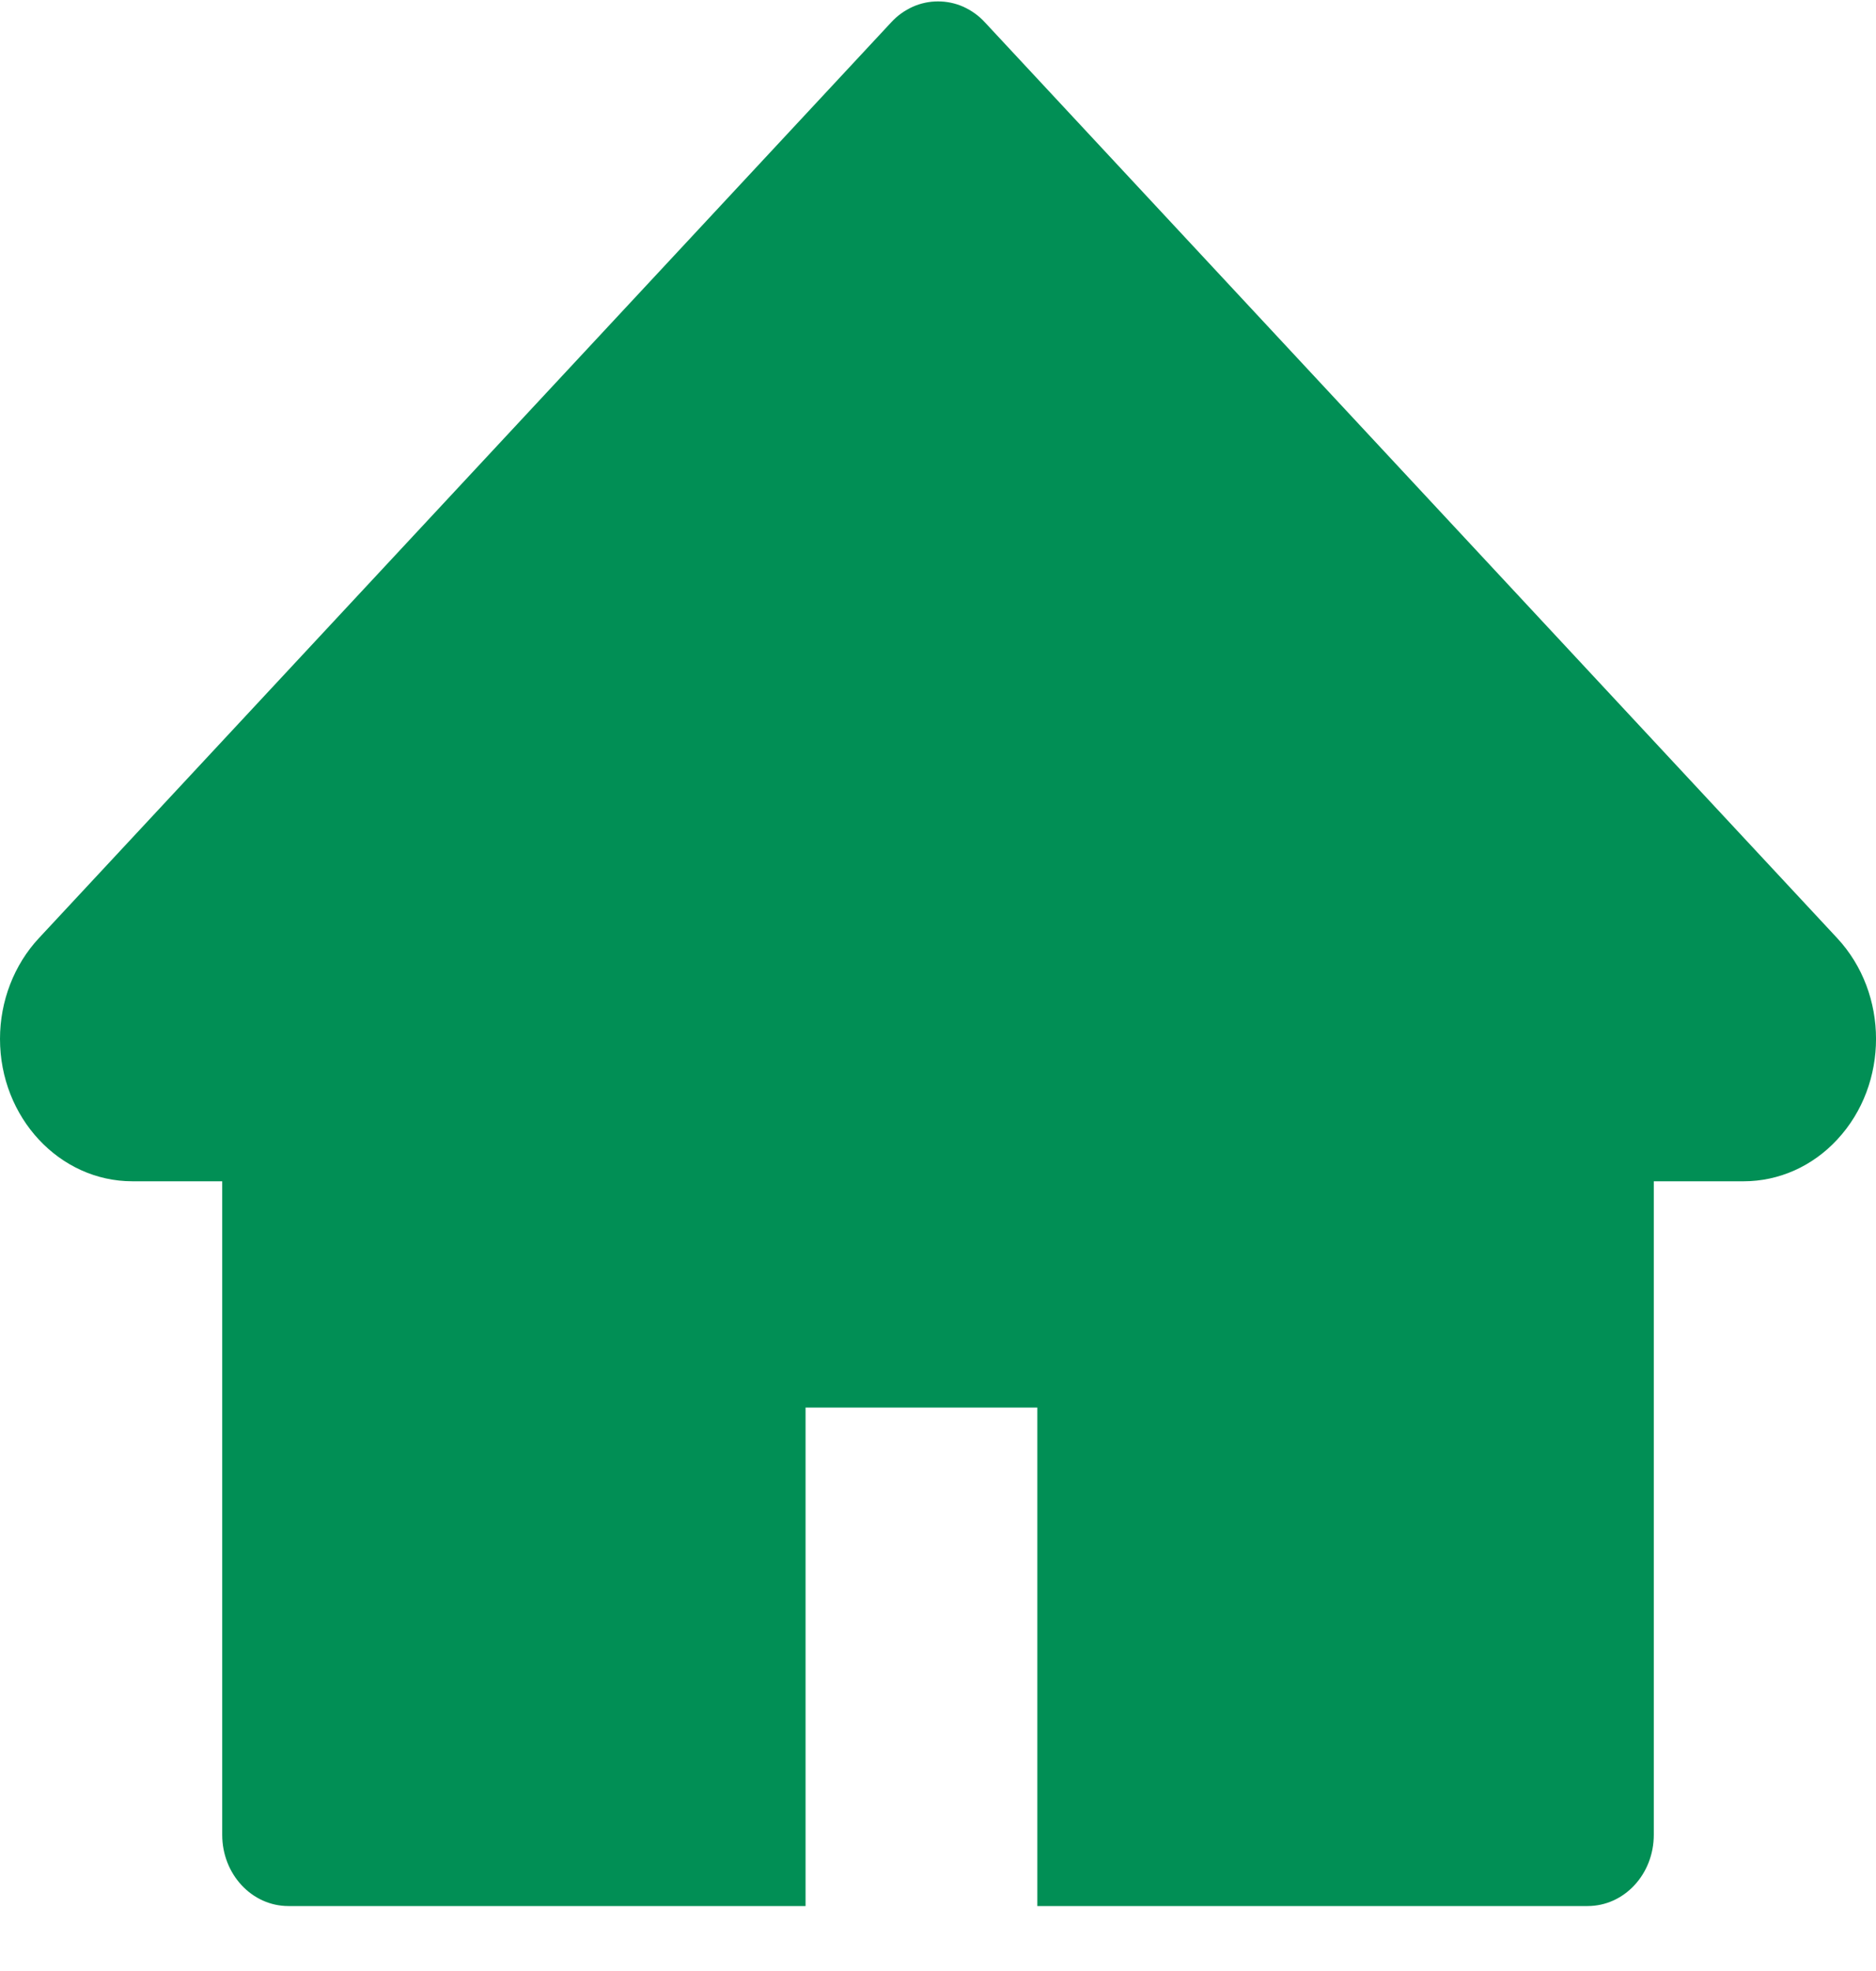 <svg width="20" height="21" viewBox="0 0 20 21" fill="none" xmlns="http://www.w3.org/2000/svg">
<path d="M19.586 9.995L10.499 0.237C10.434 0.166 10.356 0.111 10.27 0.072C10.185 0.034 10.093 0.015 10 0.015C9.908 0.015 9.816 0.034 9.731 0.072C9.645 0.111 9.567 0.166 9.502 0.237L0.415 9.995C0.15 10.279 0 10.666 0 11.069C0 11.906 0.633 12.586 1.412 12.586H2.369V19.549C2.369 19.969 2.685 20.308 3.075 20.308H8.588V14.997H11.059V20.308H16.925C17.316 20.308 17.631 19.969 17.631 19.549V12.586H18.589C18.964 12.586 19.323 12.427 19.588 12.14C20.138 11.548 20.138 10.588 19.586 9.995Z" fill="#018F55"/>
</svg>
